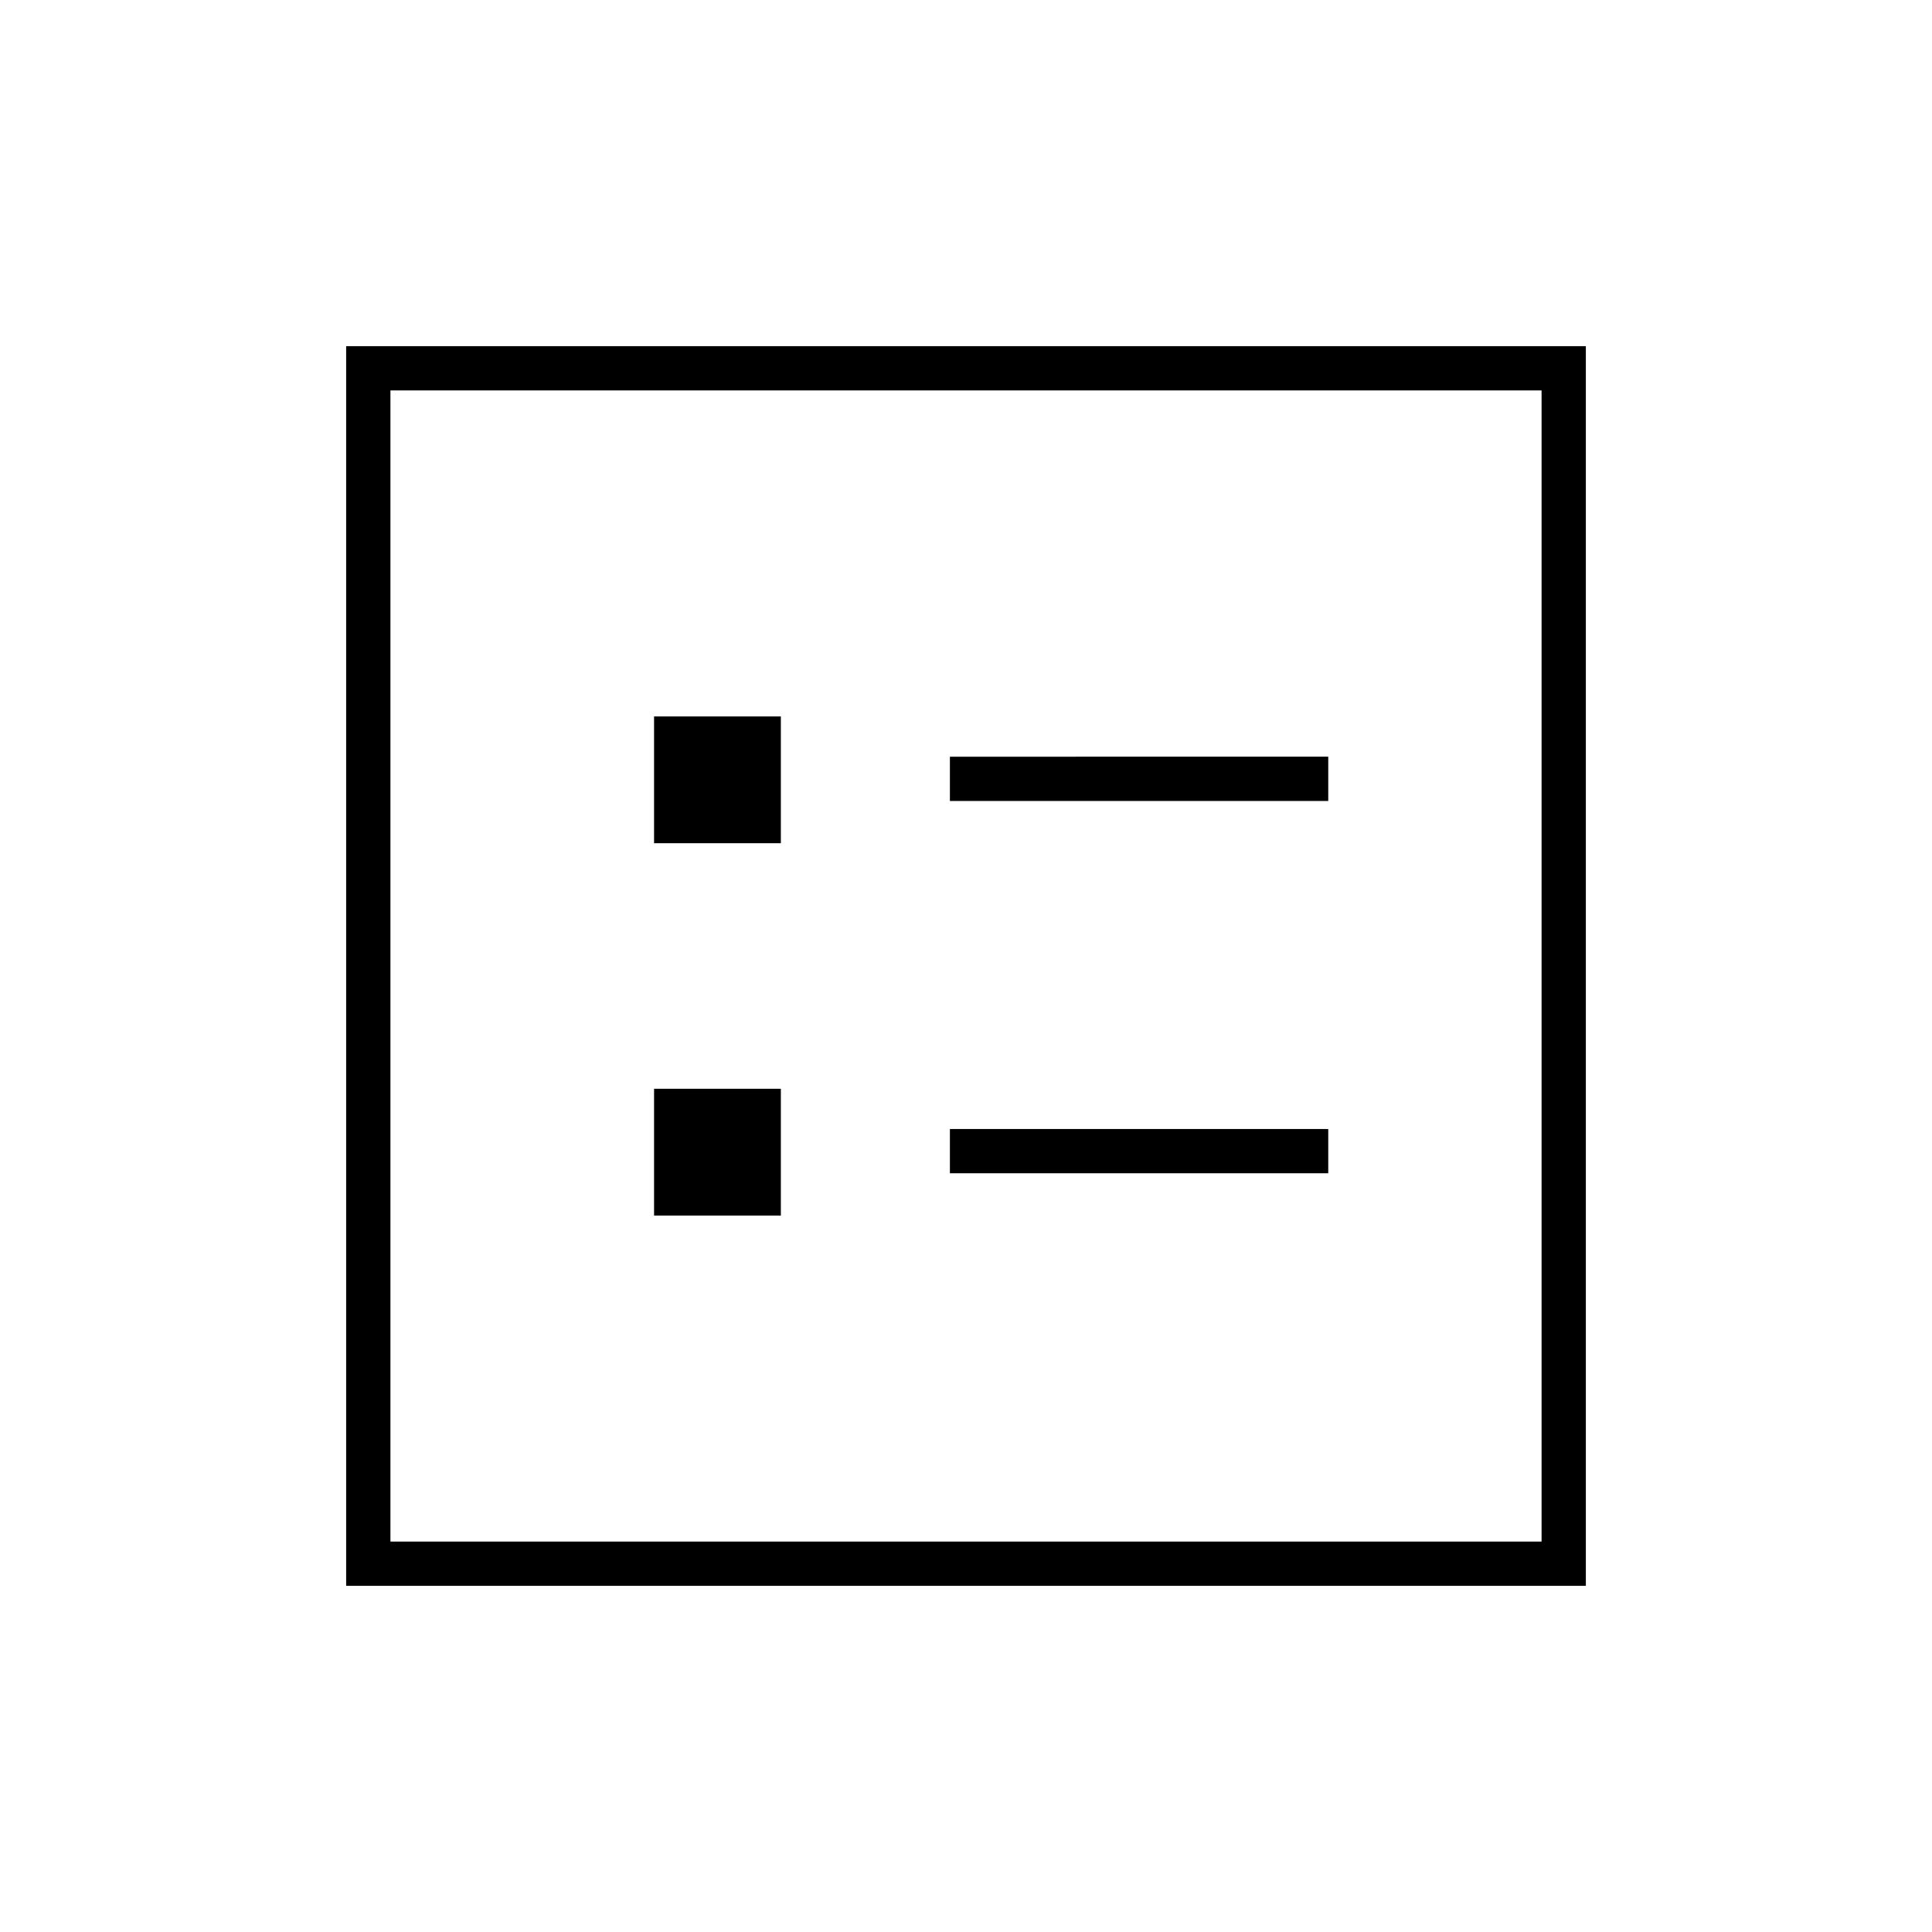 <svg xmlns="http://www.w3.org/2000/svg" width="48" height="48" viewBox="0 -960 960 960"><path d="M472-562h188v-22H472v22Zm0 185h188v-22H472v22ZM325-541h63v-63h-63v63Zm0 185h63v-63h-63v63ZM172-172v-616h616v616H172Zm22-22h572v-572H194v572Zm0 0v-572 572Z"/></svg>